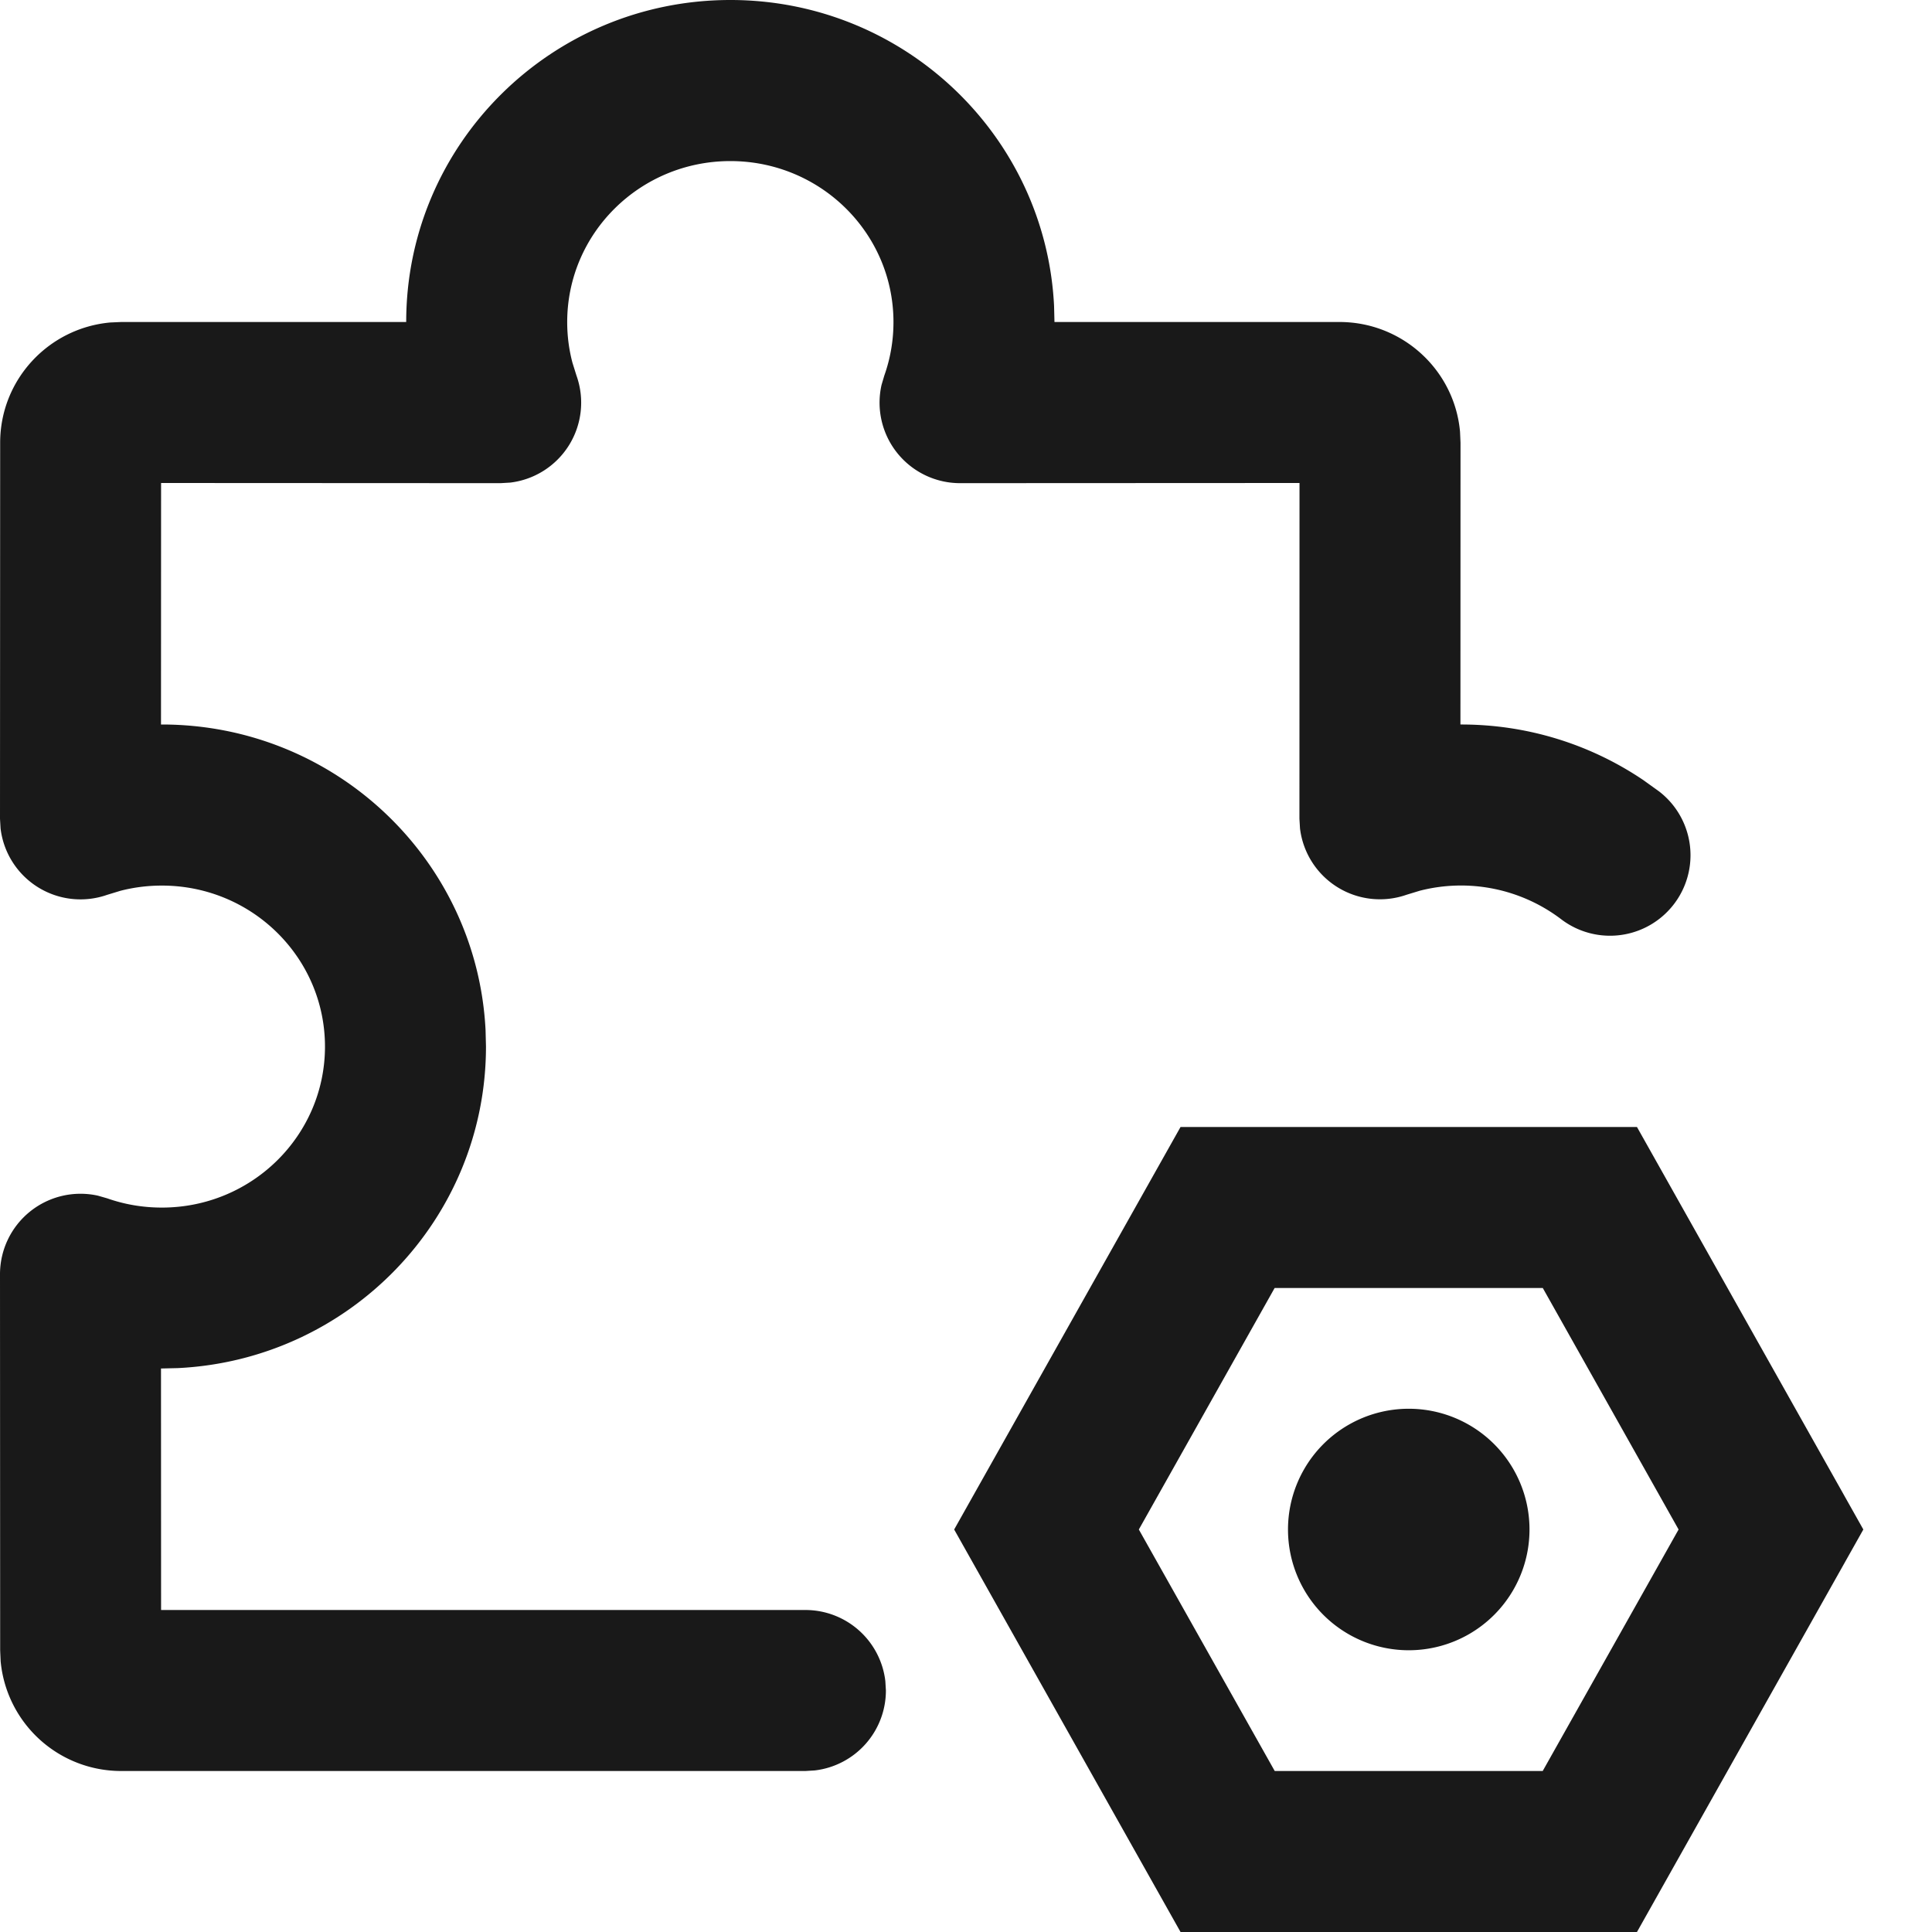 <?xml version="1.0" standalone="no"?><!DOCTYPE svg PUBLIC "-//W3C//DTD SVG 1.1//EN" "http://www.w3.org/Graphics/SVG/1.1/DTD/svg11.dtd"><svg t="1678284515466" class="icon" viewBox="0 0 1024 1024" version="1.1" xmlns="http://www.w3.org/2000/svg" p-id="5534" xmlns:xlink="http://www.w3.org/1999/xlink" width="200" height="200"><path d="M746.667 810.667m-64 0a64 64 0 1 0 128 0 64 64 0 1 0-128 0Z" fill="#191919" p-id="5535"></path><path d="M867.627 597.333h-241.92l-119.979 213.333 119.979 213.333h241.92l119.979-213.333-119.979-213.333z m-49.92 85.333l71.979 128-72.021 128H675.627L603.605 810.667l71.979-128h142.123z" fill="#191919" p-id="5536"></path><path d="M387.115 0c91.904 0 167.083 71.765 171.563 162.133l0.213 8.533h151.04c33.408 0 60.971 25.472 63.915 58.155l0.256 5.845-0.043 149.333h0.427c34.901 0 68.267 10.411 96.469 29.44l8.32 5.973a42.667 42.667 0 0 1-51.883 67.755 87.765 87.765 0 0 0-74.88-15.061l-6.997 2.133a42.667 42.667 0 0 1-56.491-35.2l-0.299-5.12L688.768 256l-179.883 0.085a42.667 42.667 0 0 1-41.643-52.096l1.451-4.907c3.2-9.003 4.864-18.56 4.864-28.373 0-47.061-38.613-85.333-86.443-85.333-47.872 0-86.485 38.272-86.485 85.333 0 7.381 0.939 14.549 2.773 21.504l2.133 6.827a42.667 42.667 0 0 1-35.115 56.747l-5.12 0.299L85.376 256 85.333 384h0.427c91.947 0 167.125 71.765 171.605 162.133l0.213 8.533c0 91.477-72.405 166.016-163.243 170.453L85.333 725.333l0.043 128h341.504a42.667 42.667 0 0 1 42.368 37.675l0.299 4.992a42.667 42.667 0 0 1-37.717 42.368l-4.949 0.299H64.256a64.128 64.128 0 0 1-63.915-58.155L0.085 874.667 0 675.413a42.667 42.667 0 0 1 51.883-41.685l4.907 1.408c9.216 3.243 18.944 4.907 29.013 4.907 47.787 0 86.443-38.272 86.443-85.333s-38.613-85.333-86.443-85.333c-7.552 0-14.933 0.939-22.016 2.773l-6.997 2.133a42.667 42.667 0 0 1-56.491-35.2L0 433.963 0.085 234.667c0-33.451 25.685-60.8 58.368-63.744L64.256 170.667h151.04c0-94.336 77.013-170.667 171.819-170.667z" fill="#191919" p-id="5537"></path></svg>